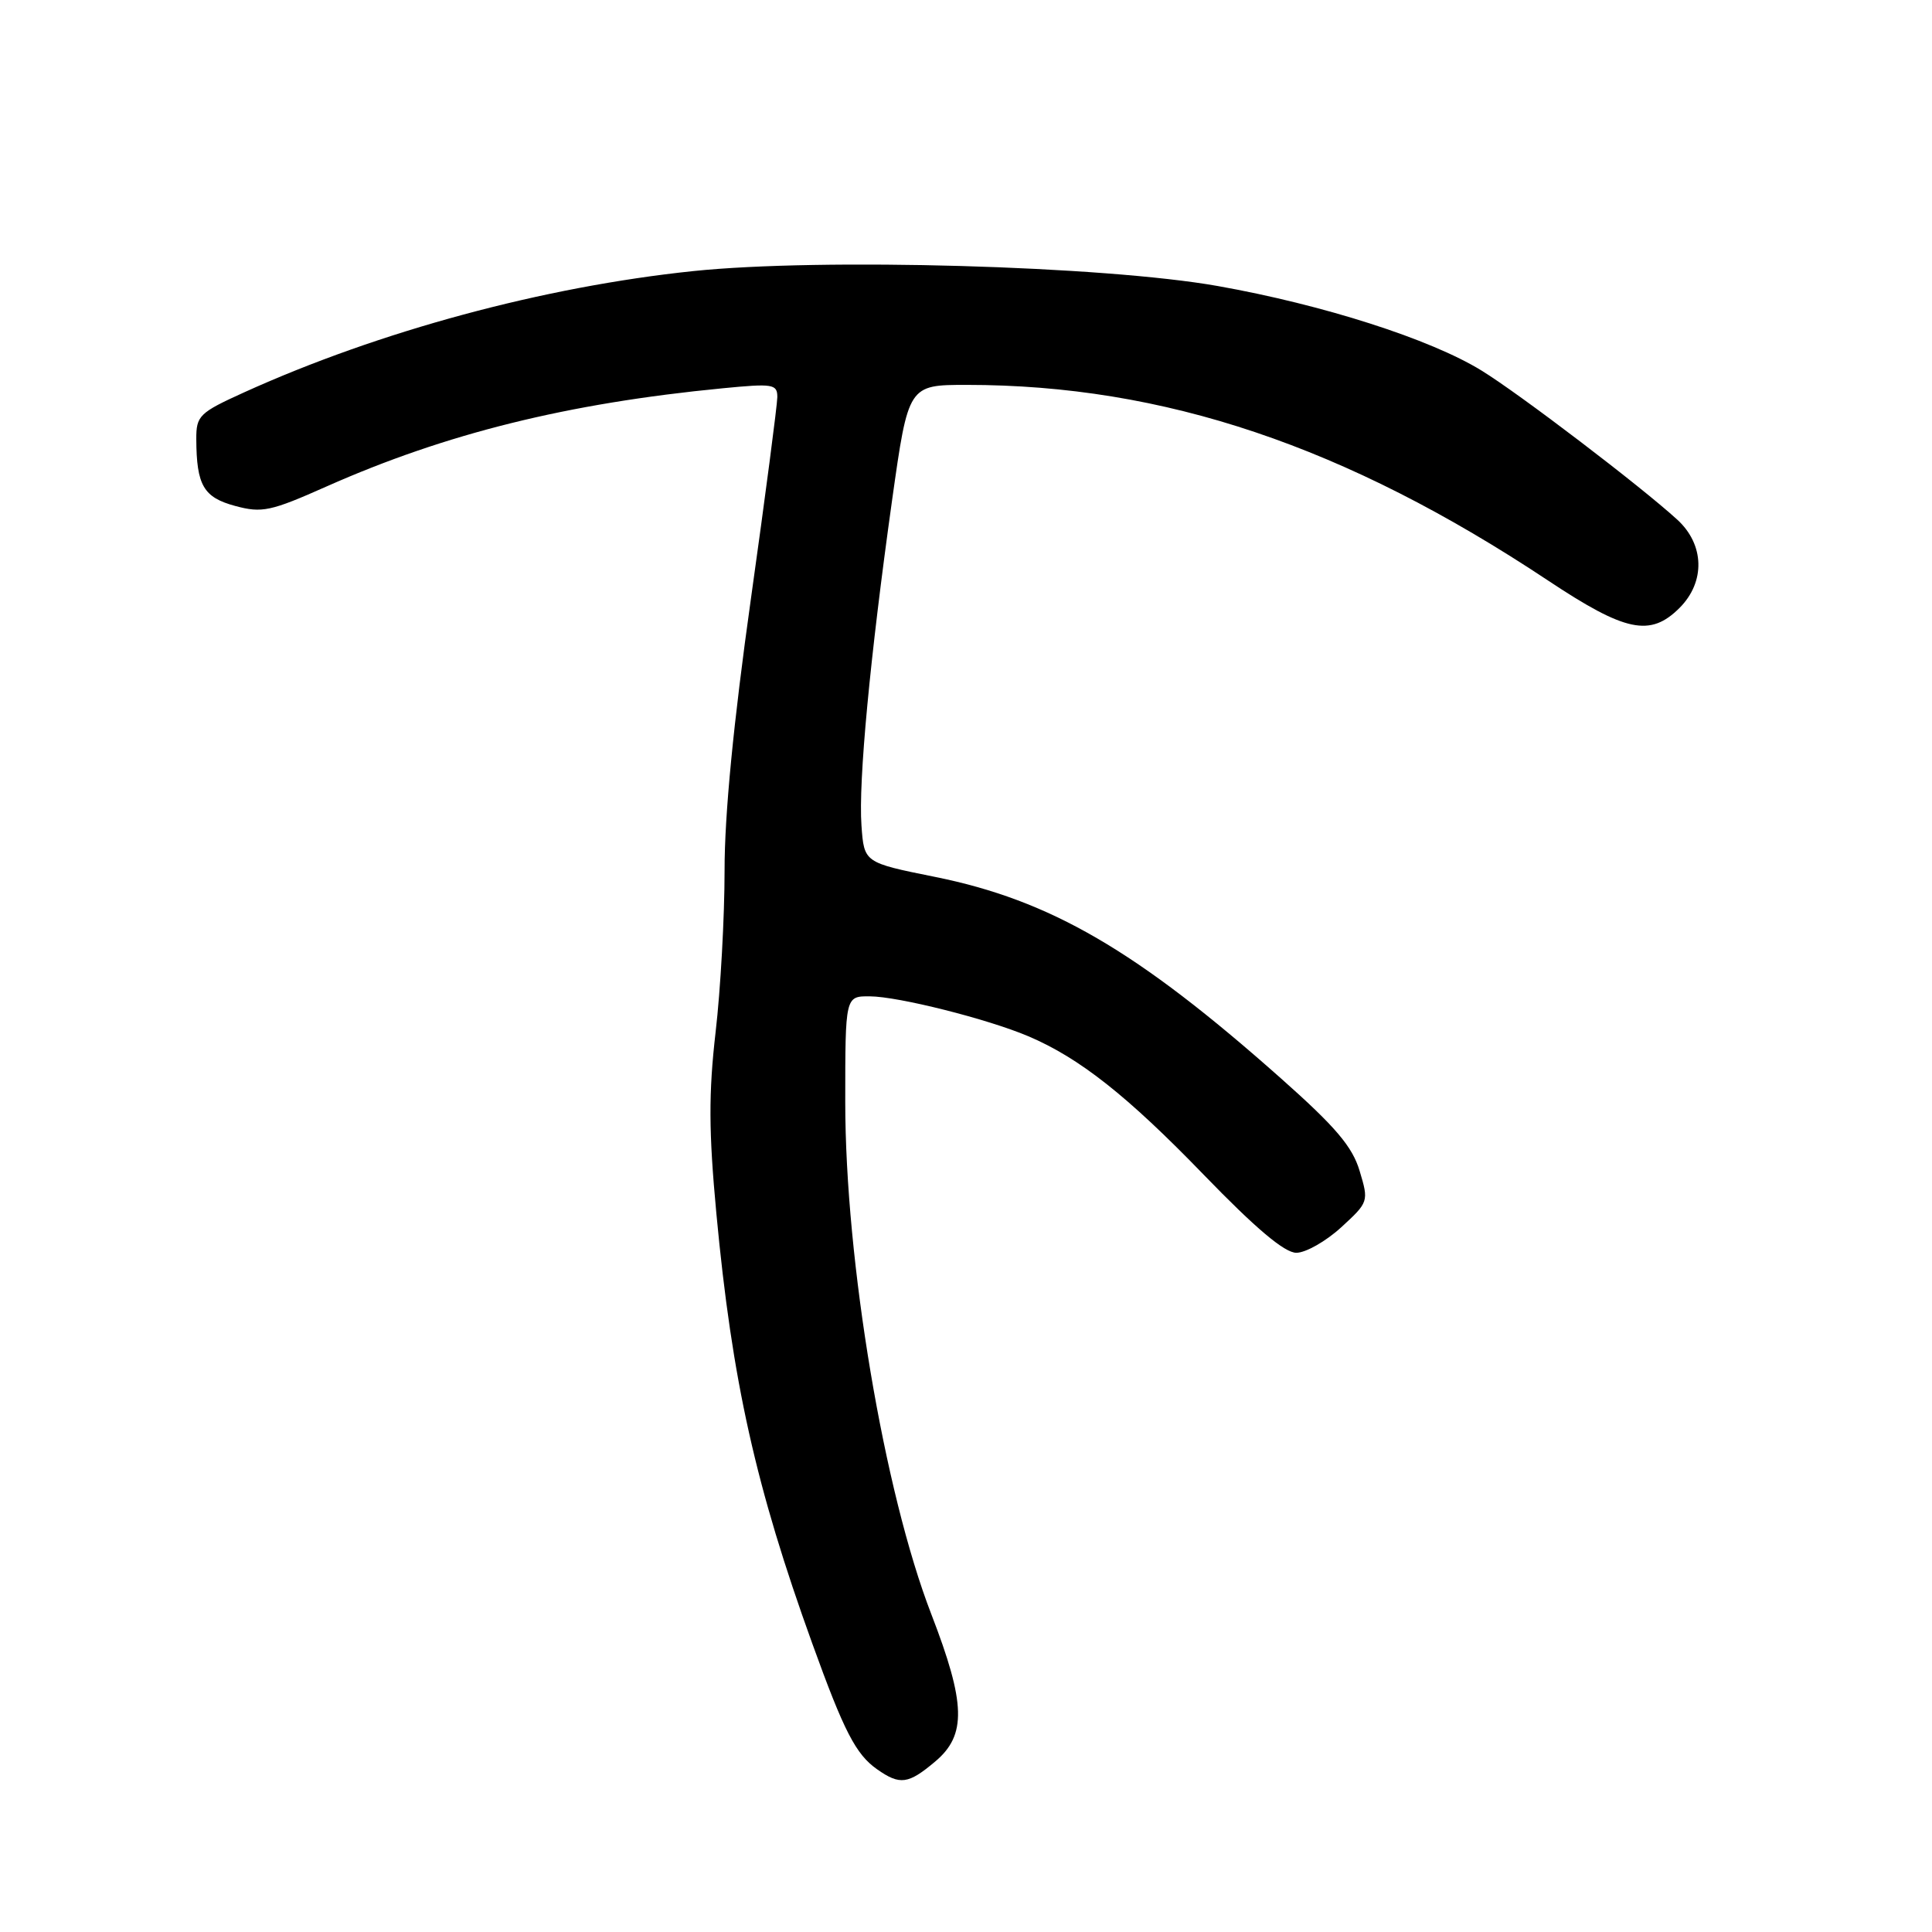 <?xml version="1.0" encoding="UTF-8" standalone="no"?>
<!DOCTYPE svg PUBLIC "-//W3C//DTD SVG 1.1//EN" "http://www.w3.org/Graphics/SVG/1.1/DTD/svg11.dtd" >
<svg xmlns="http://www.w3.org/2000/svg" xmlns:xlink="http://www.w3.org/1999/xlink" version="1.1" viewBox="0 0 256 256">
 <g >
 <path fill="currentColor"
d=" M 123.92 233.41 C 128.09 229.91 127.98 225.73 123.40 213.88 C 117.13 197.66 112.00 167.09 112.00 146.01 C 112.00 132.00 112.00 132.00 115.25 132.02 C 119.03 132.04 130.83 135.01 136.24 137.30 C 143.03 140.18 149.37 145.19 159.50 155.66 C 166.39 162.78 170.21 166.00 171.77 166.00 C 173.01 166.00 175.69 164.48 177.71 162.63 C 181.35 159.29 181.38 159.21 180.16 155.16 C 179.20 151.93 176.97 149.31 169.72 142.88 C 150.63 125.93 139.19 119.27 123.83 116.18 C 114.50 114.30 114.50 114.30 114.15 109.40 C 113.73 103.55 115.28 87.16 118.21 66.25 C 120.36 51.00 120.36 51.00 128.11 51.00 C 154.23 51.00 178.29 59.10 205.09 76.90 C 215.40 83.75 218.66 84.43 222.55 80.55 C 225.99 77.10 225.86 72.16 222.25 68.86 C 217.43 64.45 201.33 52.18 196.31 49.10 C 189.54 44.93 175.32 40.38 161.36 37.90 C 146.25 35.22 108.78 34.16 91.86 35.92 C 72.05 37.99 50.27 43.87 32.37 51.98 C 26.40 54.69 26.00 55.08 26.01 58.19 C 26.04 64.32 26.97 65.91 31.16 67.04 C 34.72 68.00 35.85 67.76 43.29 64.45 C 59.09 57.44 75.20 53.44 95.75 51.45 C 102.43 50.80 103.00 50.89 103.00 52.62 C 102.99 53.65 101.42 65.68 99.50 79.34 C 97.19 95.76 96.00 107.97 96.01 115.34 C 96.01 121.48 95.48 131.12 94.82 136.77 C 93.89 144.87 93.91 149.94 94.92 160.77 C 97.00 182.99 100.13 197.02 107.64 217.80 C 111.84 229.44 113.41 232.47 116.22 234.44 C 119.25 236.57 120.35 236.42 123.92 233.41 Z "/>
</g>
</svg>